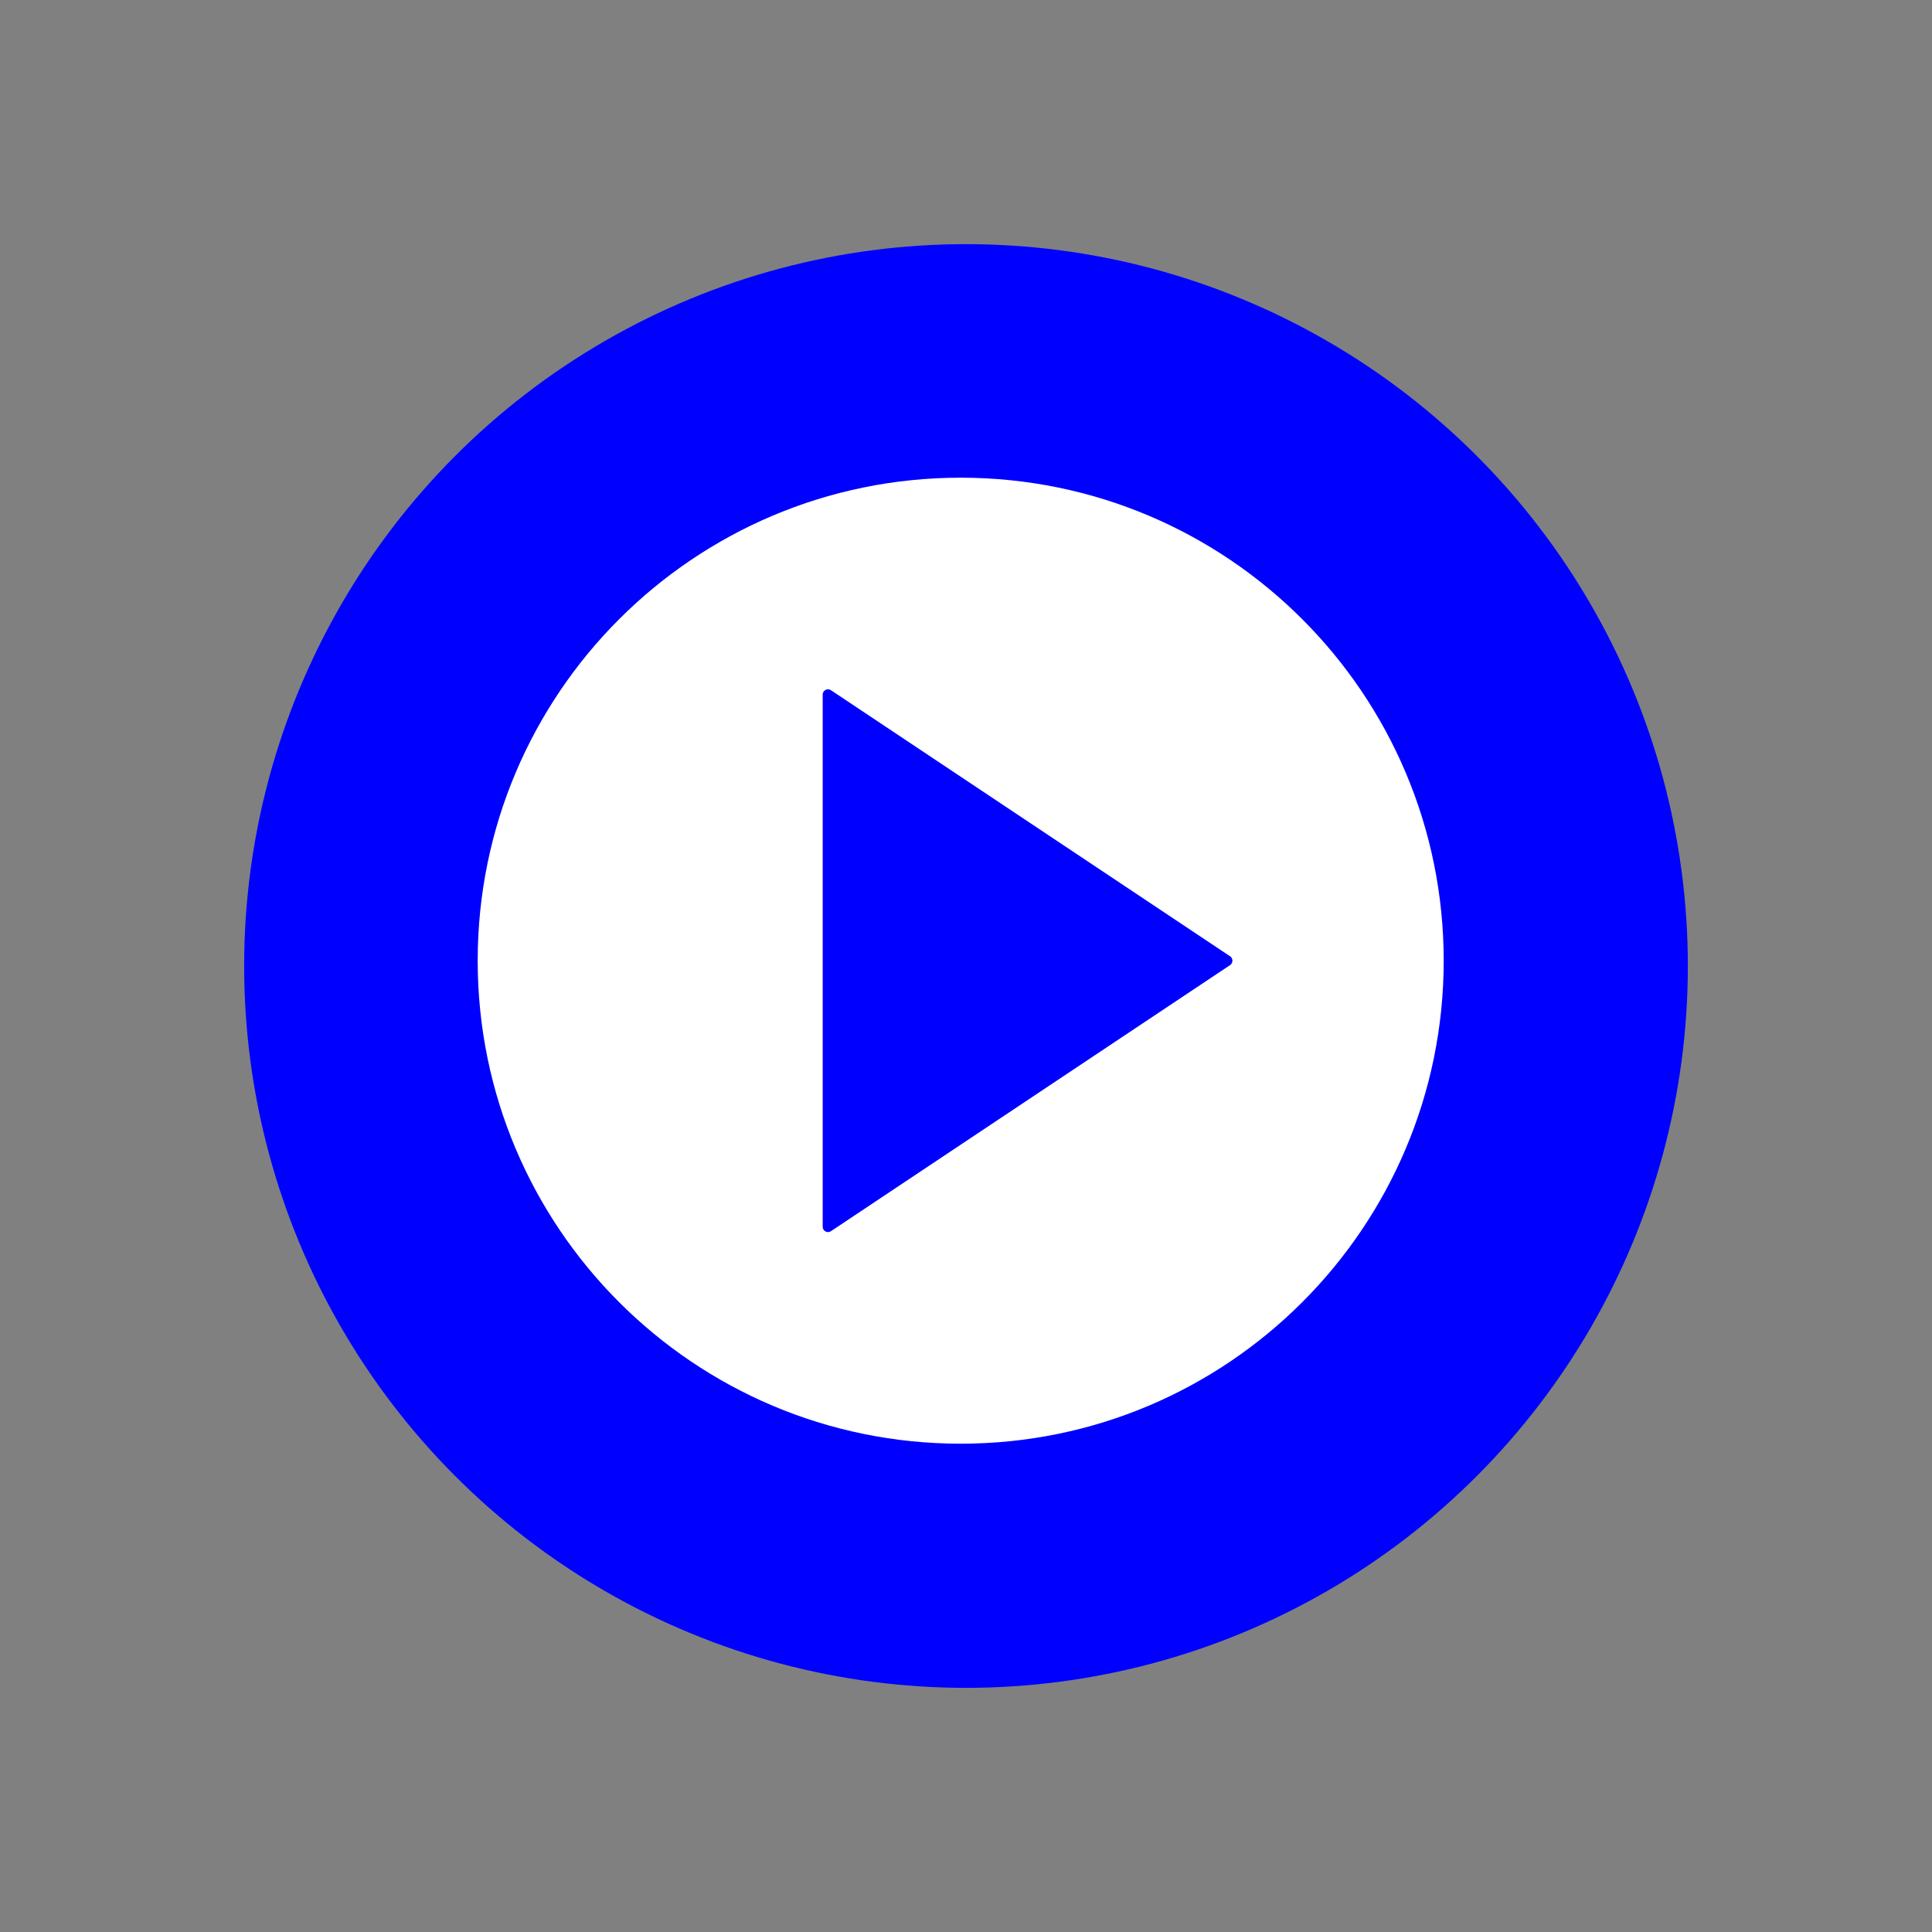 <?xml version="1.0" encoding="UTF-8" standalone="no"?>
<!-- Created with Inkscape (http://www.inkscape.org/) -->

<svg
   xmlns:dc="http://purl.org/dc/elements/1.1/"
   xmlns:cc="http://creativecommons.org/ns#"
   xmlns:rdf="http://www.w3.org/1999/02/22-rdf-syntax-ns#"
   xmlns:svg="http://www.w3.org/2000/svg"
   xmlns="http://www.w3.org/2000/svg"
   xmlns:sodipodi="http://sodipodi.sourceforge.net/DTD/sodipodi-0.dtd"
   xmlns:inkscape="http://www.inkscape.org/namespaces/inkscape"
   inkscape:export-ydpi="78.153847"
   inkscape:export-xdpi="78.153847"
   inkscape:export-filename="/home/bsi/always-cache_icon/always-cache_icon_560x560.png"
   sodipodi:docname="always-cache_icon+.svg"
   inkscape:version="0.92.5 (2060ec1f9f, 2020-04-08)"
   id="svg8"
   version="1.1"
   viewBox="0 0 182 182"
   height="182mm"
   width="182mm">
  <rect x="0" y="0" width="182" height="182" fill="#808080" stroke="none"/>
  <defs
     id="defs2" />
  <sodipodi:namedview
     id="base"
     pagecolor="#ffffff"
     bordercolor="#666666"
     borderopacity="1.0"
     inkscape:pageopacity="0.0"
     inkscape:pageshadow="2"
     inkscape:zoom="1.1833562"
     inkscape:cx="343.56428"
     inkscape:cy="343.93701"
     inkscape:document-units="mm"
     inkscape:current-layer="g3839"
     showgrid="false"
     inkscape:window-width="1848"
     inkscape:window-height="992"
     inkscape:window-x="72"
     inkscape:window-y="27"
     inkscape:window-maximized="1" />
  <g
     style="display:none"
     id="g3804"
     inkscape:groupmode="layer"
     inkscape:label="Bottom">
    <circle
       id="circle3808"
       cx="91"
       cy="91"
       r="91"
       style="fill:#0000ff"
       inkscape:label="outer-circle" />
  </g>
  <g
     inkscape:label="Middle"
     inkscape:groupmode="layer"
     id="g3839"
     style="display:inline">
    <circle
       inkscape:label="inner-circle"
       r="68"
       style="fill:#0000ff"
       cy="91"
       cx="91"
       id="circle3835"
       inkscape:export-xdpi="104.58823"
       inkscape:export-ydpi="104.58823" />
  </g>
  <g
     inkscape:label="Top"
     inkscape:groupmode="layer"
     id="g3847"
     style="display:inline">
    <path
       inkscape:label="play"
       style="clip-rule:evenodd;fill:#ffffff;fill-rule:evenodd"
       id="path3845"
       d="M 136,90.5 C 136,115.629 115.629,136 90.5,136 65.371,136 45,115.629 45,90.5 45,65.371 65.371,45 90.5,45 115.629,45 136,65.371 136,90.5 Z M 78.277,115.982 115.876,90.916 c 0.297,-0.198 0.297,-0.634 0,-0.832 L 78.277,65.018 C 77.945,64.797 77.5,65.035 77.5,65.434 v 50.131 c 0,0.399 0.445,0.638 0.777,0.416 z"
       inkscape:connector-curvature="0" />
  </g>
</svg>
